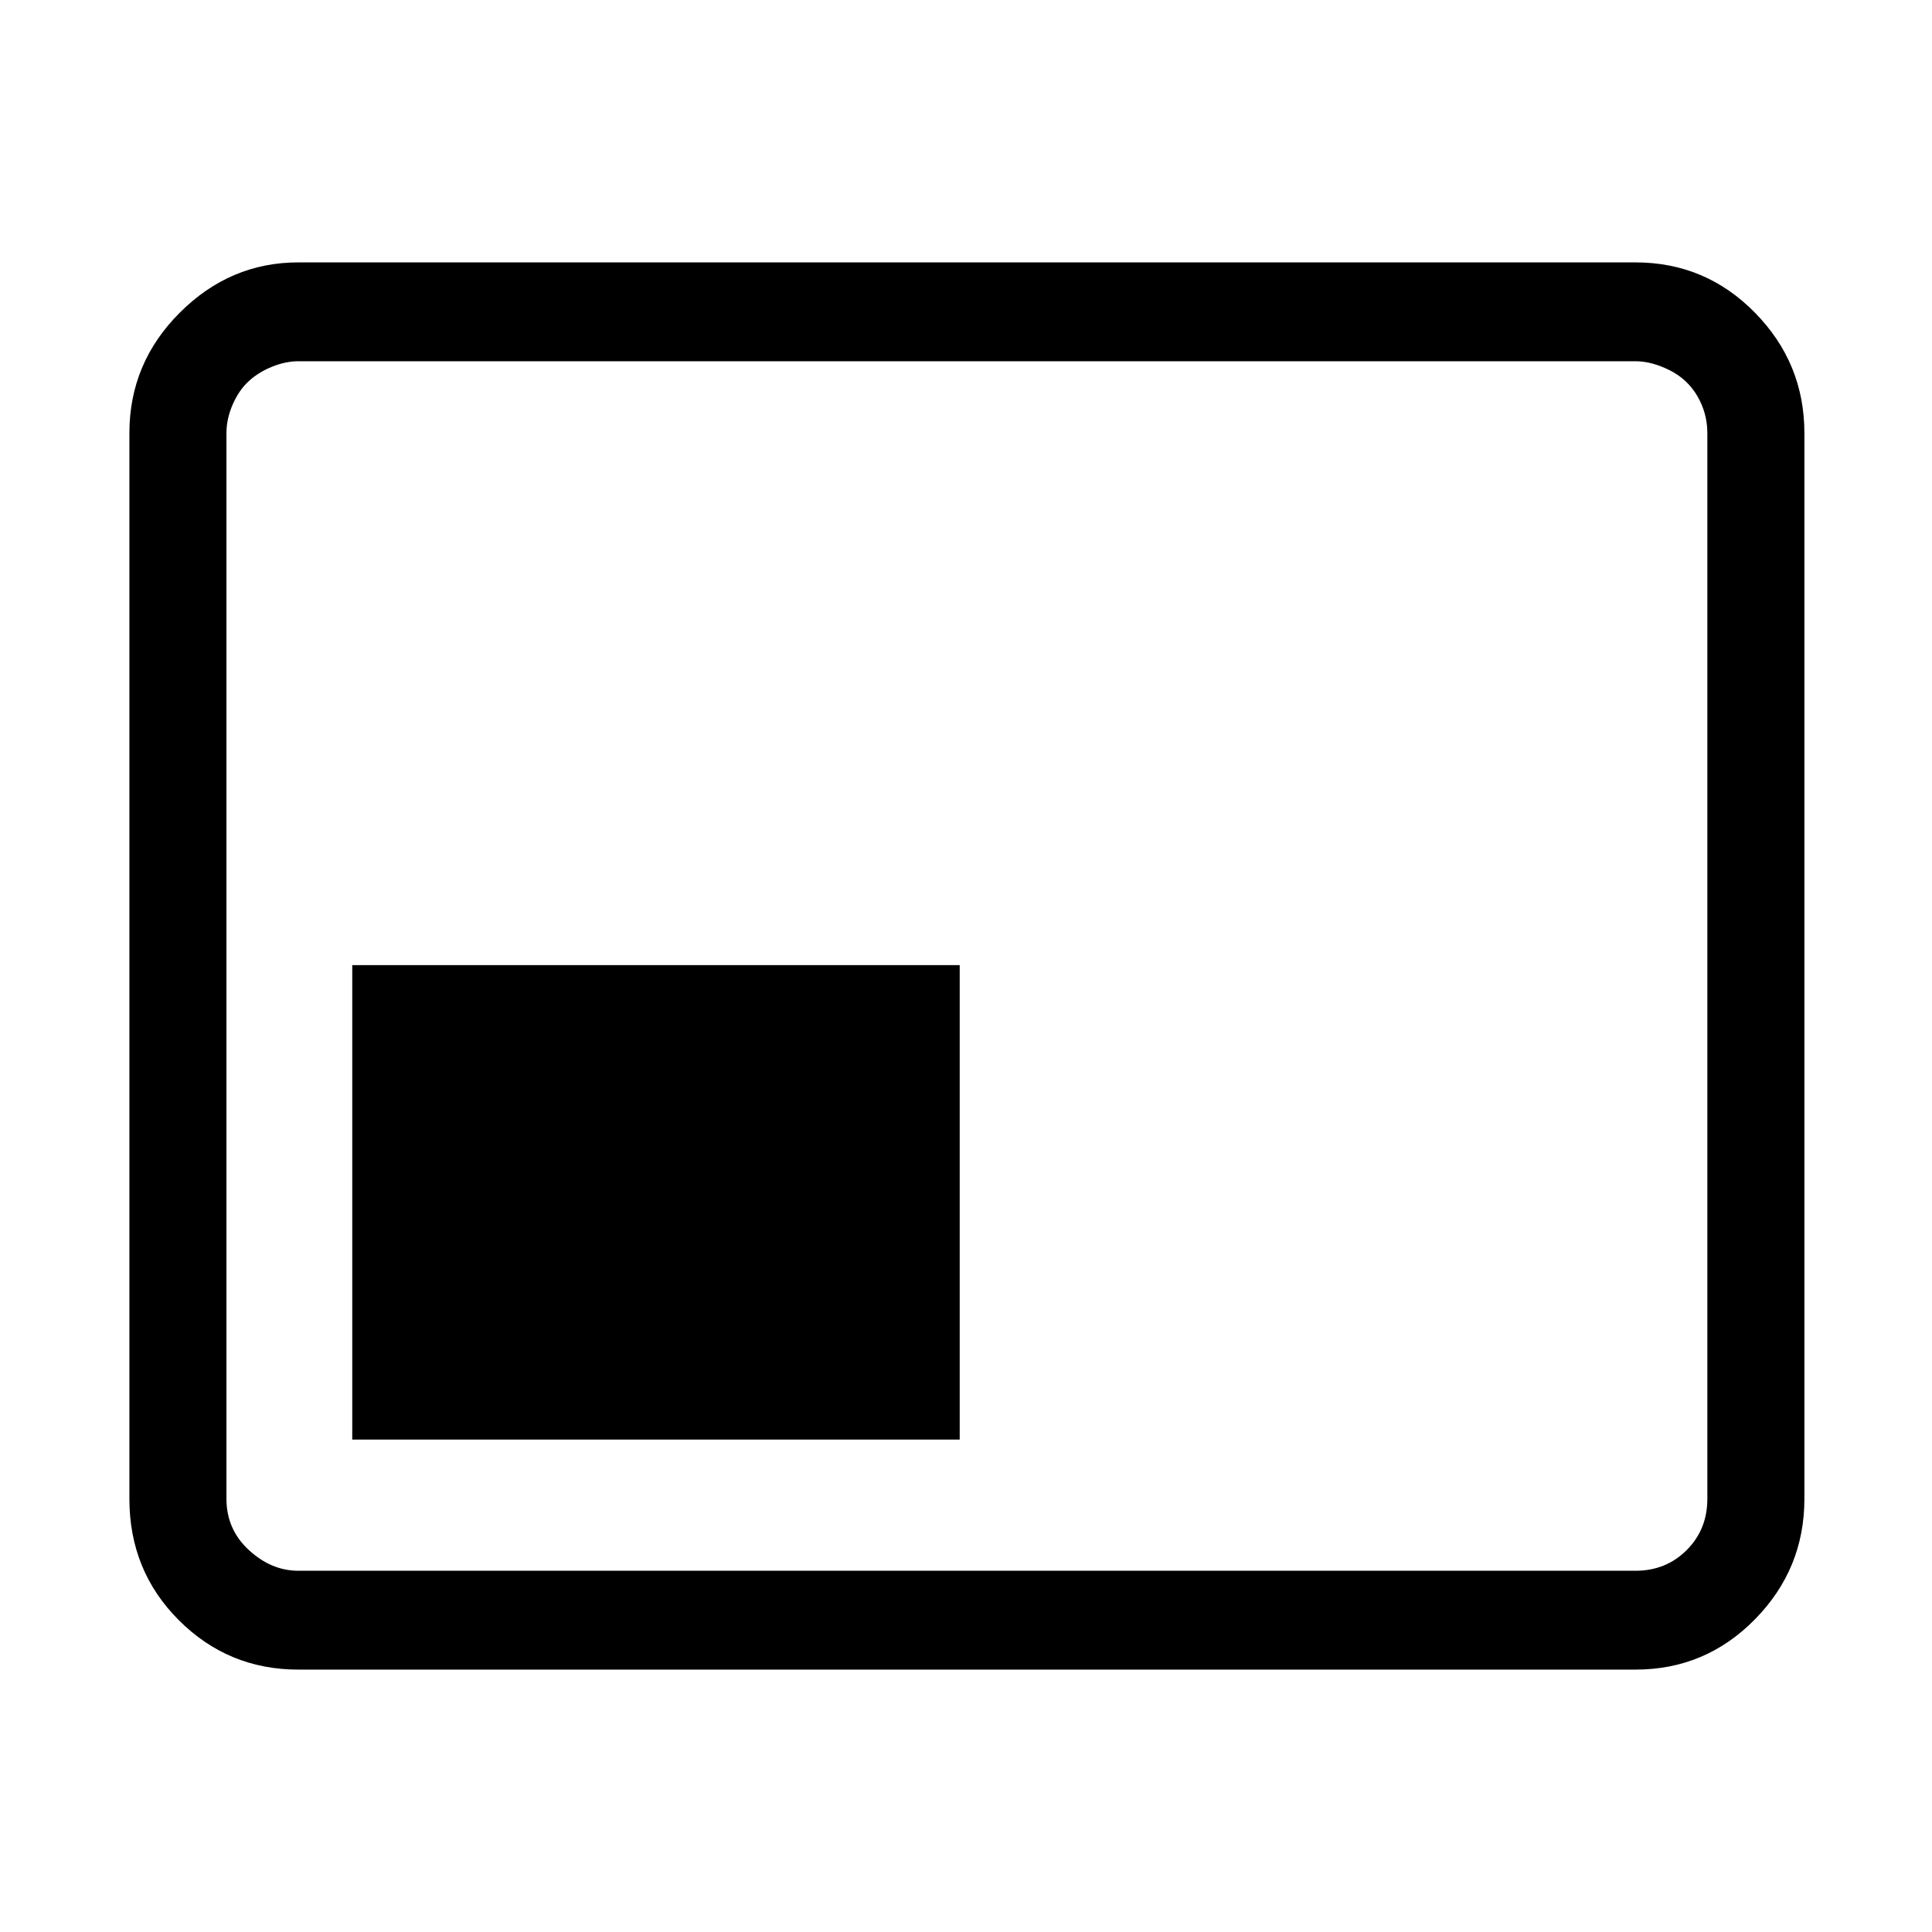 <svg width="1075" height="1075" viewBox="0 0 1075 1075" fill="none" xmlns="http://www.w3.org/2000/svg">
<path d="M910 146C936 146 958.167 155.333 976.5 174C994.833 192.667 1004 215 1004 241V834C1004 860 994.833 882.333 976.5 901C958.167 919.667 936 929 910 929H166C140 929 117.833 919.833 99.5 901.5C81.167 883.167 72 860.667 72 834V241C72 215 81.333 192.667 100 174C118.667 155.333 140.667 146 166 146H910ZM950 834V241C950 233.667 948.167 226.833 944.5 220.5C940.833 214.167 935.667 209.333 929 206C922.333 202.667 916 201 910 201H166C161.333 201 156.5 202 151.5 204C146.5 206 142.167 208.667 138.5 212C134.833 215.333 131.833 219.667 129.5 225C127.167 230.333 126 235.667 126 241V834C126 845.333 130.167 854.833 138.5 862.5C146.833 870.167 156 874 166 874H910C921.333 874 930.833 870.167 938.5 862.5C946.167 854.833 950 845.333 950 834ZM196 801V537H534V801H196Z" fill="black"/>
</svg>
